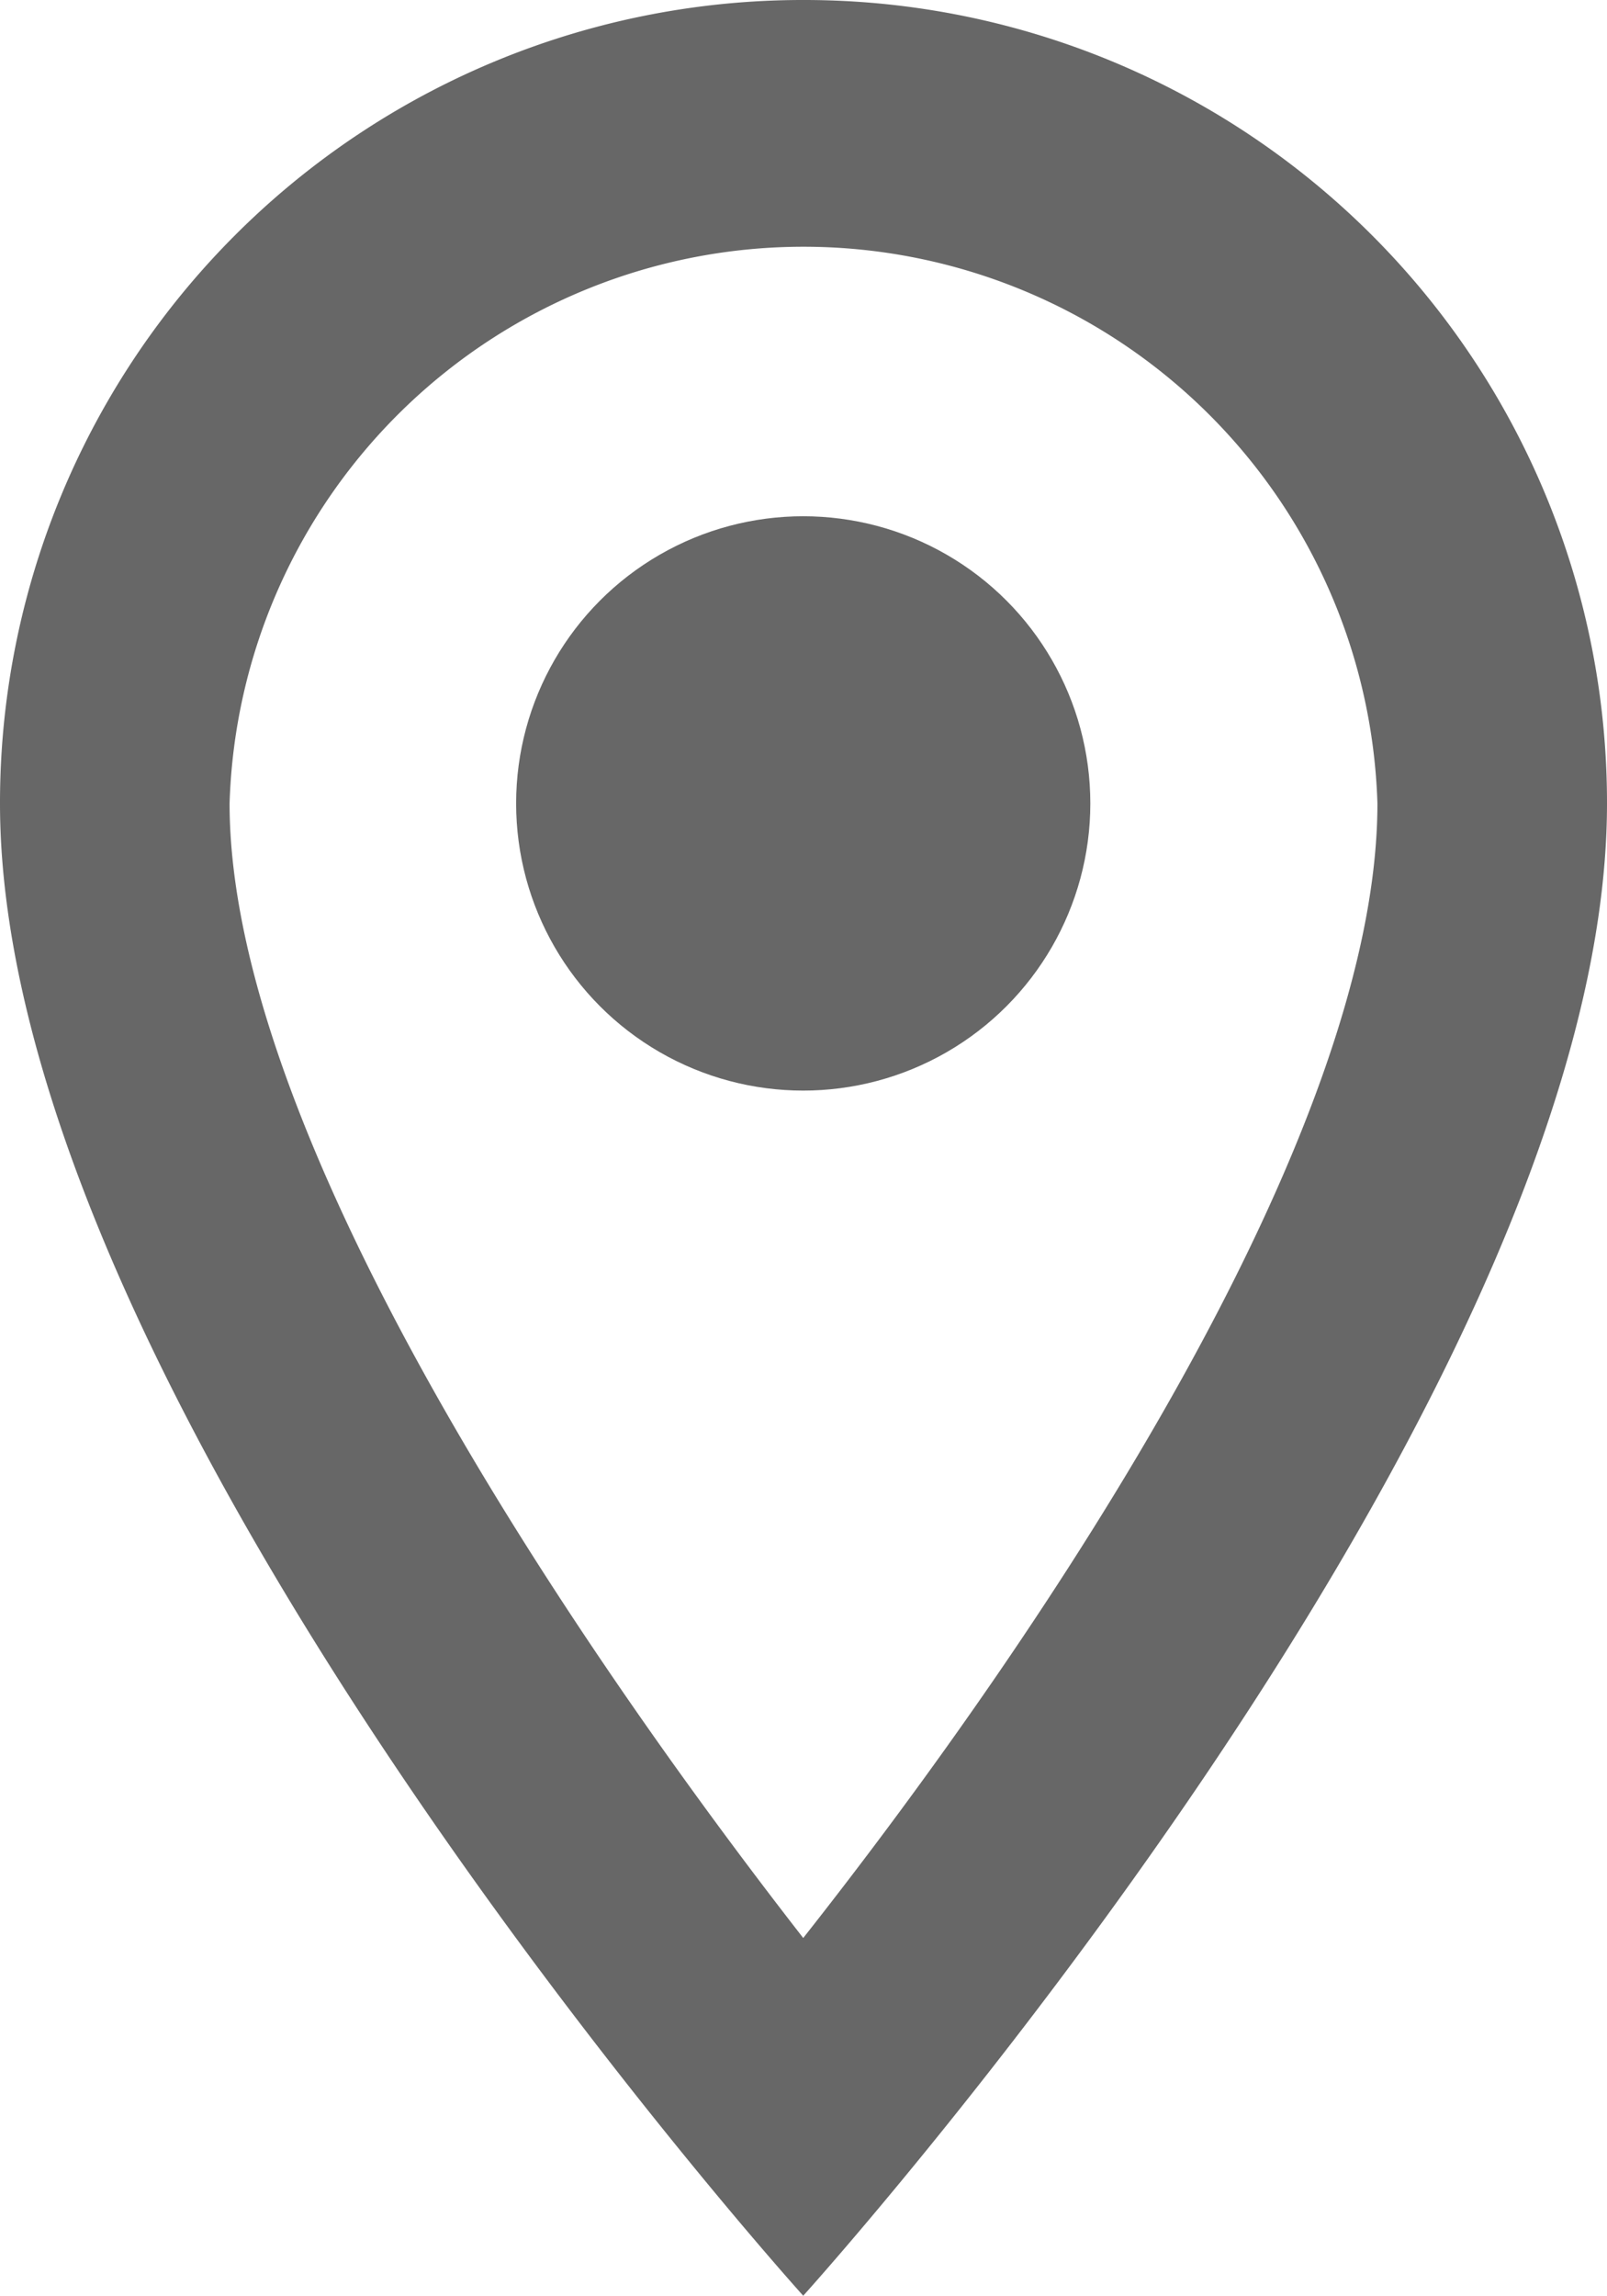<svg id="Capa_1" data-name="Capa 1" xmlns="http://www.w3.org/2000/svg" viewBox="0 0 29.61 42.29"><defs><style>.cls-1{fill:#676767;}</style></defs><title>Mesa de trabajo 74</title><g id="Outline"><path class="cls-1" d="M14.8,0A14.79,14.79,0,0,0,0,14.8C0,25.91,14.8,42.29,14.8,42.29S29.61,25.91,29.61,14.8A14.79,14.79,0,0,0,14.8,0ZM4.23,14.8a10.58,10.58,0,0,1,21.15,0c0,6.09-6.09,15.21-10.58,20.9C10.4,30.05,4.23,20.83,4.23,14.8Z"/><circle class="cls-1" cx="14.8" cy="14.8" r="5.29"/></g></svg>